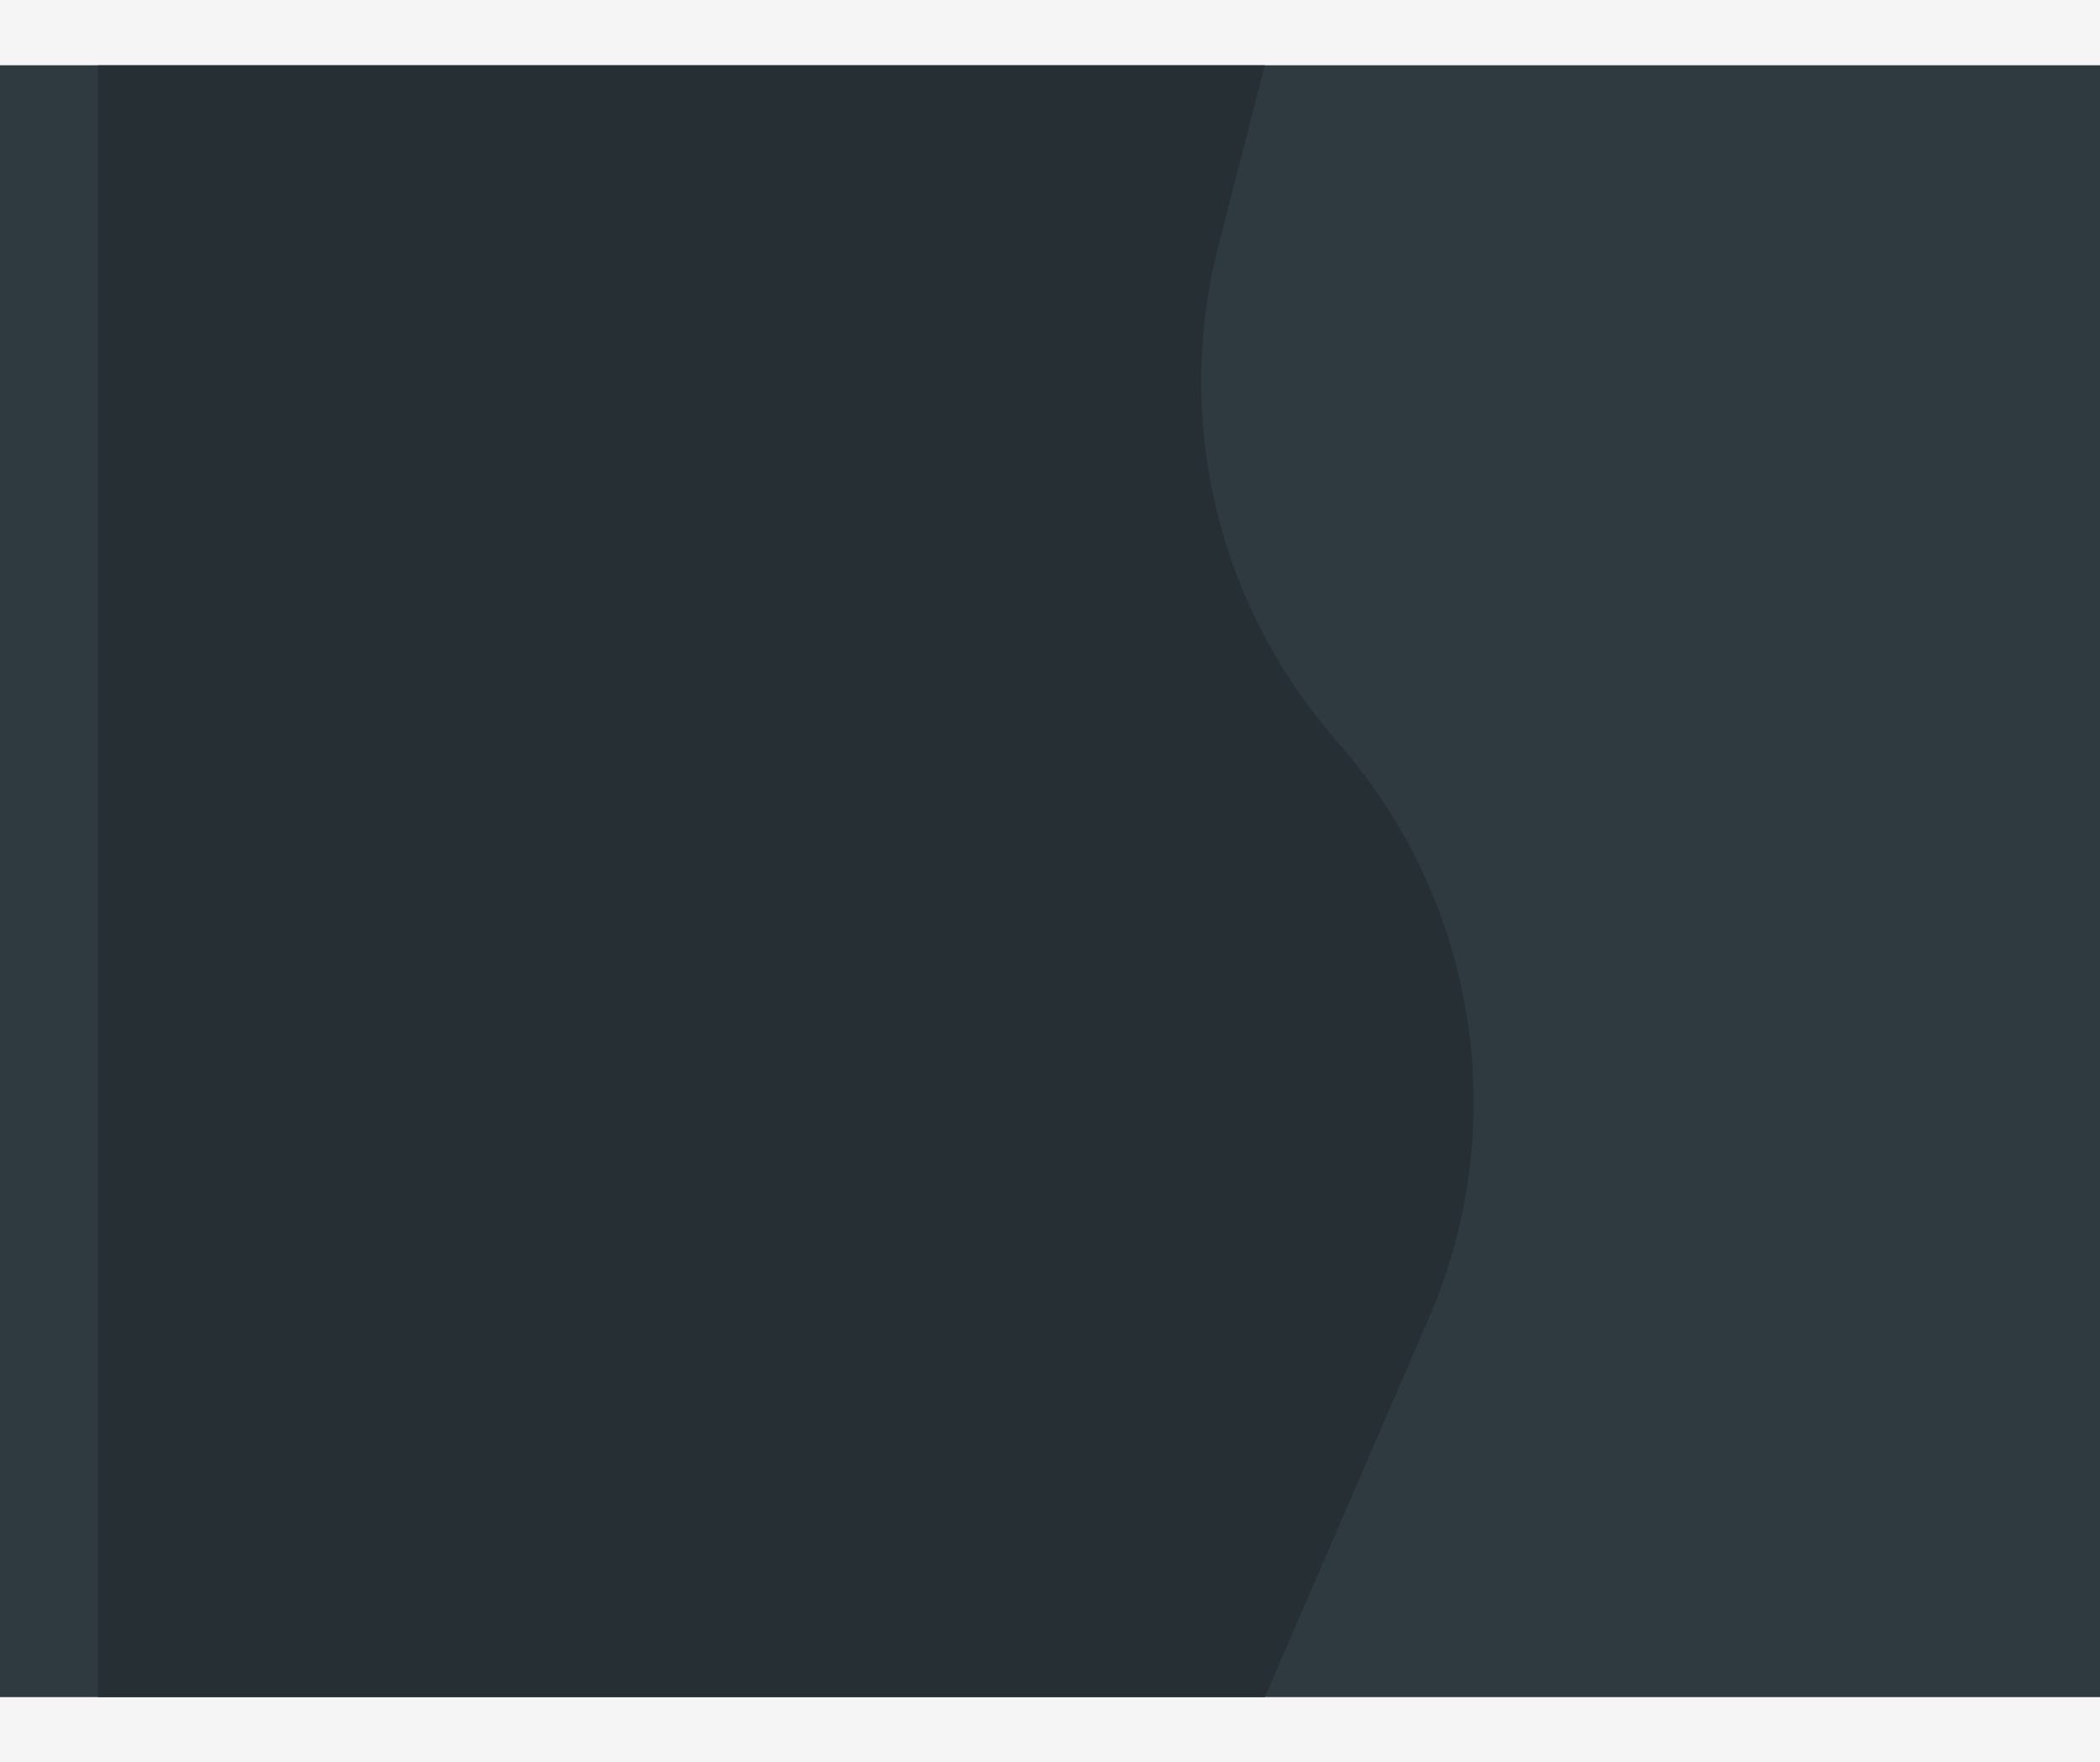 <svg width="193" height="162" viewBox="0 0 193 162" fill="none" xmlns="http://www.w3.org/2000/svg">
<rect width="193" height="162" fill="#F5F5F5"/>
<rect y="6" width="193" height="150" fill="#2E3940"/>
<g filter="url(#filter0_d_0_1)">
<path d="M0 6H107.244L102.968 22.615C98.924 38.327 102.755 55.024 113.243 67.402L114.579 68.979C126.872 83.486 129.872 103.71 122.321 121.161L107.244 156H0V6Z" fill="#262F34"/>
</g>
<g filter="url(#filter1_d_0_1)">
<path d="M0 162L64 239.5L124 312H0V162Z" fill="#2E3940"/>
</g>
<defs>
<filter id="filter0_d_0_1" x="0" y="0" width="141.434" height="162" filterUnits="userSpaceOnUse" color-interpolation-filters="sRGB">
<feFlood flood-opacity="0" result="BackgroundImageFix"/>
<feColorMatrix in="SourceAlpha" type="matrix" values="0 0 0 0 0 0 0 0 0 0 0 0 0 0 0 0 0 0 127 0" result="hardAlpha"/>
<feOffset dx="9"/>
<feGaussianBlur stdDeviation="3"/>
<feComposite in2="hardAlpha" operator="out"/>
<feColorMatrix type="matrix" values="0 0 0 0 0 0 0 0 0 0 0 0 0 0 0 0 0 0 0.25 0"/>
<feBlend mode="normal" in2="BackgroundImageFix" result="effect1_dropShadow_0_1"/>
<feBlend mode="normal" in="SourceGraphic" in2="effect1_dropShadow_0_1" result="shape"/>
</filter>
<filter id="filter1_d_0_1" x="-3" y="151" width="146" height="172" filterUnits="userSpaceOnUse" color-interpolation-filters="sRGB">
<feFlood flood-opacity="0" result="BackgroundImageFix"/>
<feColorMatrix in="SourceAlpha" type="matrix" values="0 0 0 0 0 0 0 0 0 0 0 0 0 0 0 0 0 0 127 0" result="hardAlpha"/>
<feOffset dx="8"/>
<feGaussianBlur stdDeviation="5.5"/>
<feComposite in2="hardAlpha" operator="out"/>
<feColorMatrix type="matrix" values="0 0 0 0 0 0 0 0 0 0 0 0 0 0 0 0 0 0 0.36 0"/>
<feBlend mode="normal" in2="BackgroundImageFix" result="effect1_dropShadow_0_1"/>
<feBlend mode="normal" in="SourceGraphic" in2="effect1_dropShadow_0_1" result="shape"/>
</filter>
</defs>
</svg>
